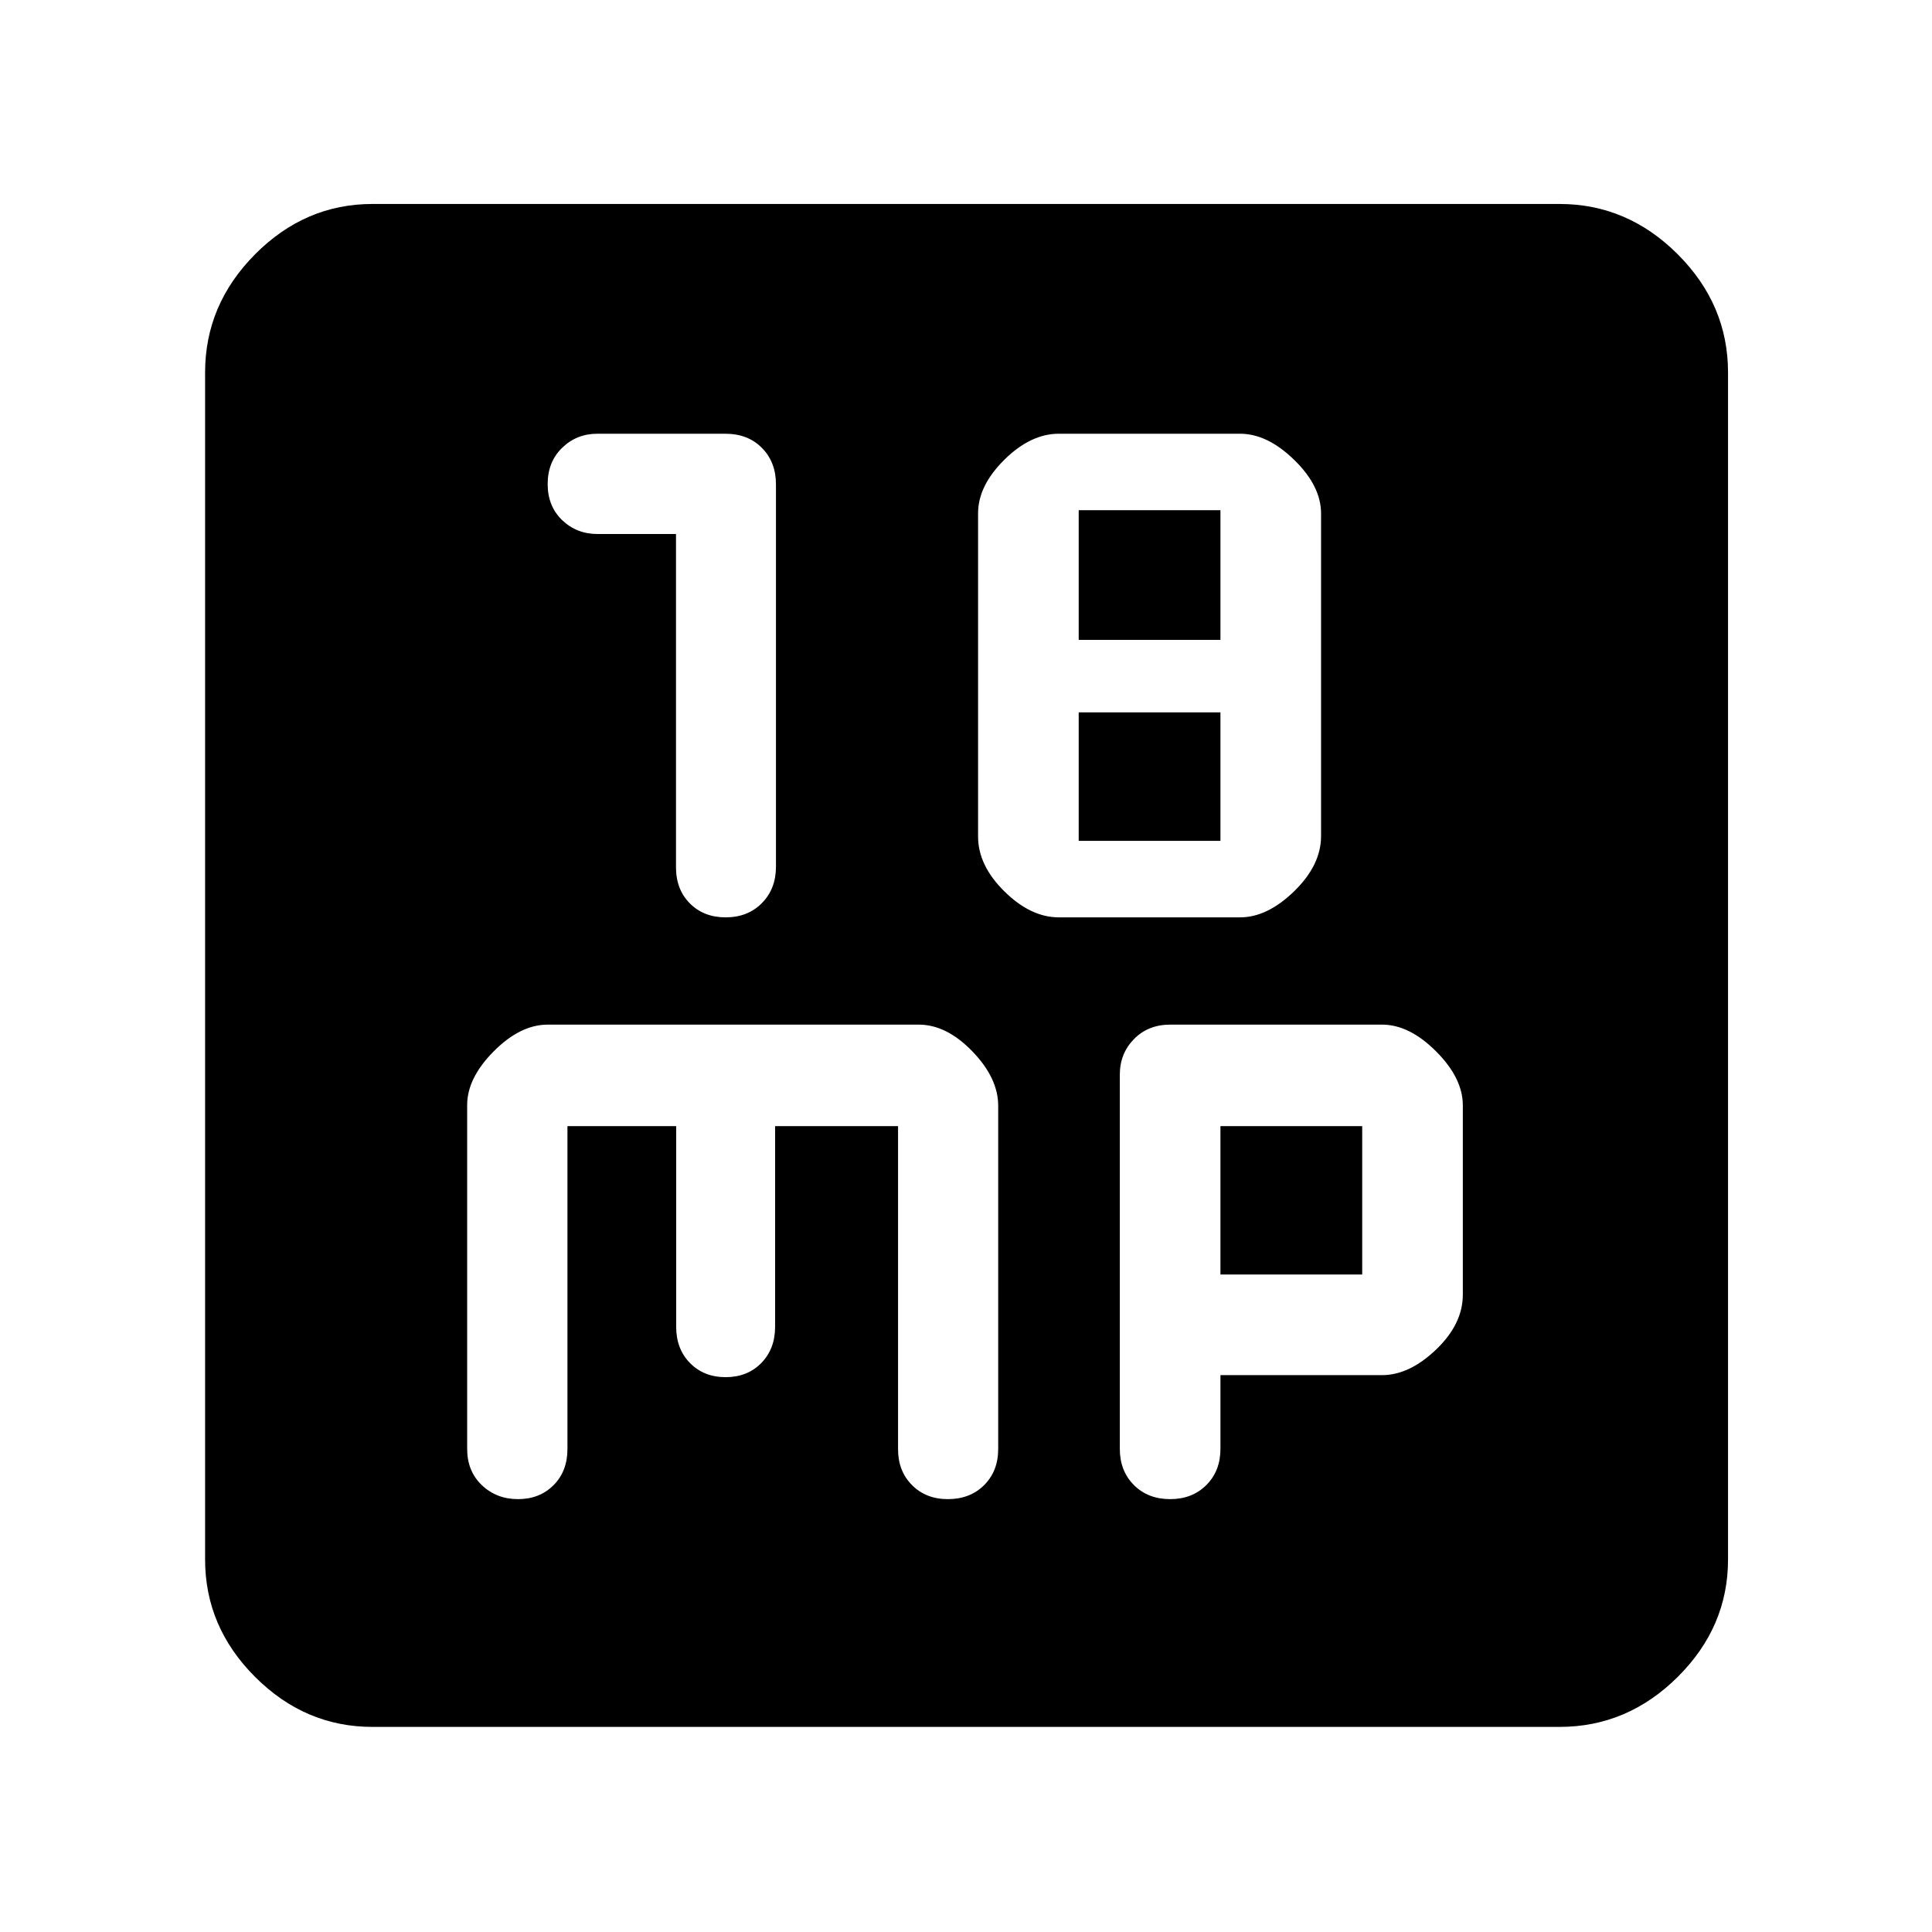<svg xmlns="http://www.w3.org/2000/svg" height="48" viewBox="0 -960 960 960" width="48"><path d="M335.9-694.65v165.6q0 11.05 6.9 17.96 6.91 6.92 17.77 6.92 11 0 18-7.07 7-7.08 7-18.08v-190.02q0-11-6.95-18.07t-18.22-7.07h-63.6q-10.29 0-17.48 7-7.19 7-7.19 18t7.19 17.92q7.19 6.91 17.7 6.91h38.88Zm190.24 190.48h90.07q13.53 0 26.88-13 13.34-13 13.34-27.39v-160.27q0-13.65-13.34-26.65-13.35-13-26.88-13h-90.07q-14.01 0-27.08 12.92Q486-718.64 486-704.95v160.67q0 14.27 13.06 27.19 13.07 12.92 27.08 12.92ZM536-642.04v-64.44h70.43v64.44H536Zm0 99.87v-63.87h70.43v63.87H536ZM185.09-101.91q-33.5 0-58.34-24.84-24.84-24.84-24.84-58.34v-589.82q0-33.74 24.84-58.74t58.34-25h589.82q33.74 0 58.74 25t25 58.74v589.82q0 33.5-25 58.34-25 24.84-58.74 24.84H185.09Zm96.87-298.52h54.03v99.73q0 11 6.88 18t17.7 7q10.81 0 17.69-7 6.88-7 6.88-18v-99.73h61.1v160.58q0 10.82 6.93 17.79 6.93 6.97 17.83 6.97 11 0 18-6.95t7-18.01v-170.5q0-13.75-12.85-27.04-12.85-13.28-26.64-13.28H272.17q-13.65 0-26.85 13.28-13.19 13.29-13.19 26.68v170.88q0 11.04 7.28 17.99 7.29 6.95 18 6.95 10.72 0 17.64-6.93 6.91-6.94 6.91-17.98v-160.43ZM606.43-276.7h80.26q13.61 0 26.9-12.71 13.28-12.72 13.28-27.29v-94.06q0-13.52-13.28-26.81-13.29-13.3-26.83-13.3H581.5q-11.03 0-18.05 7.2-7.02 7.2-7.02 17.63v185.95q0 11 7 18t18 7q11 0 18-7t7-18v-36.61Zm0-50v-73.73h70.44v73.73h-70.44Z"/></svg>